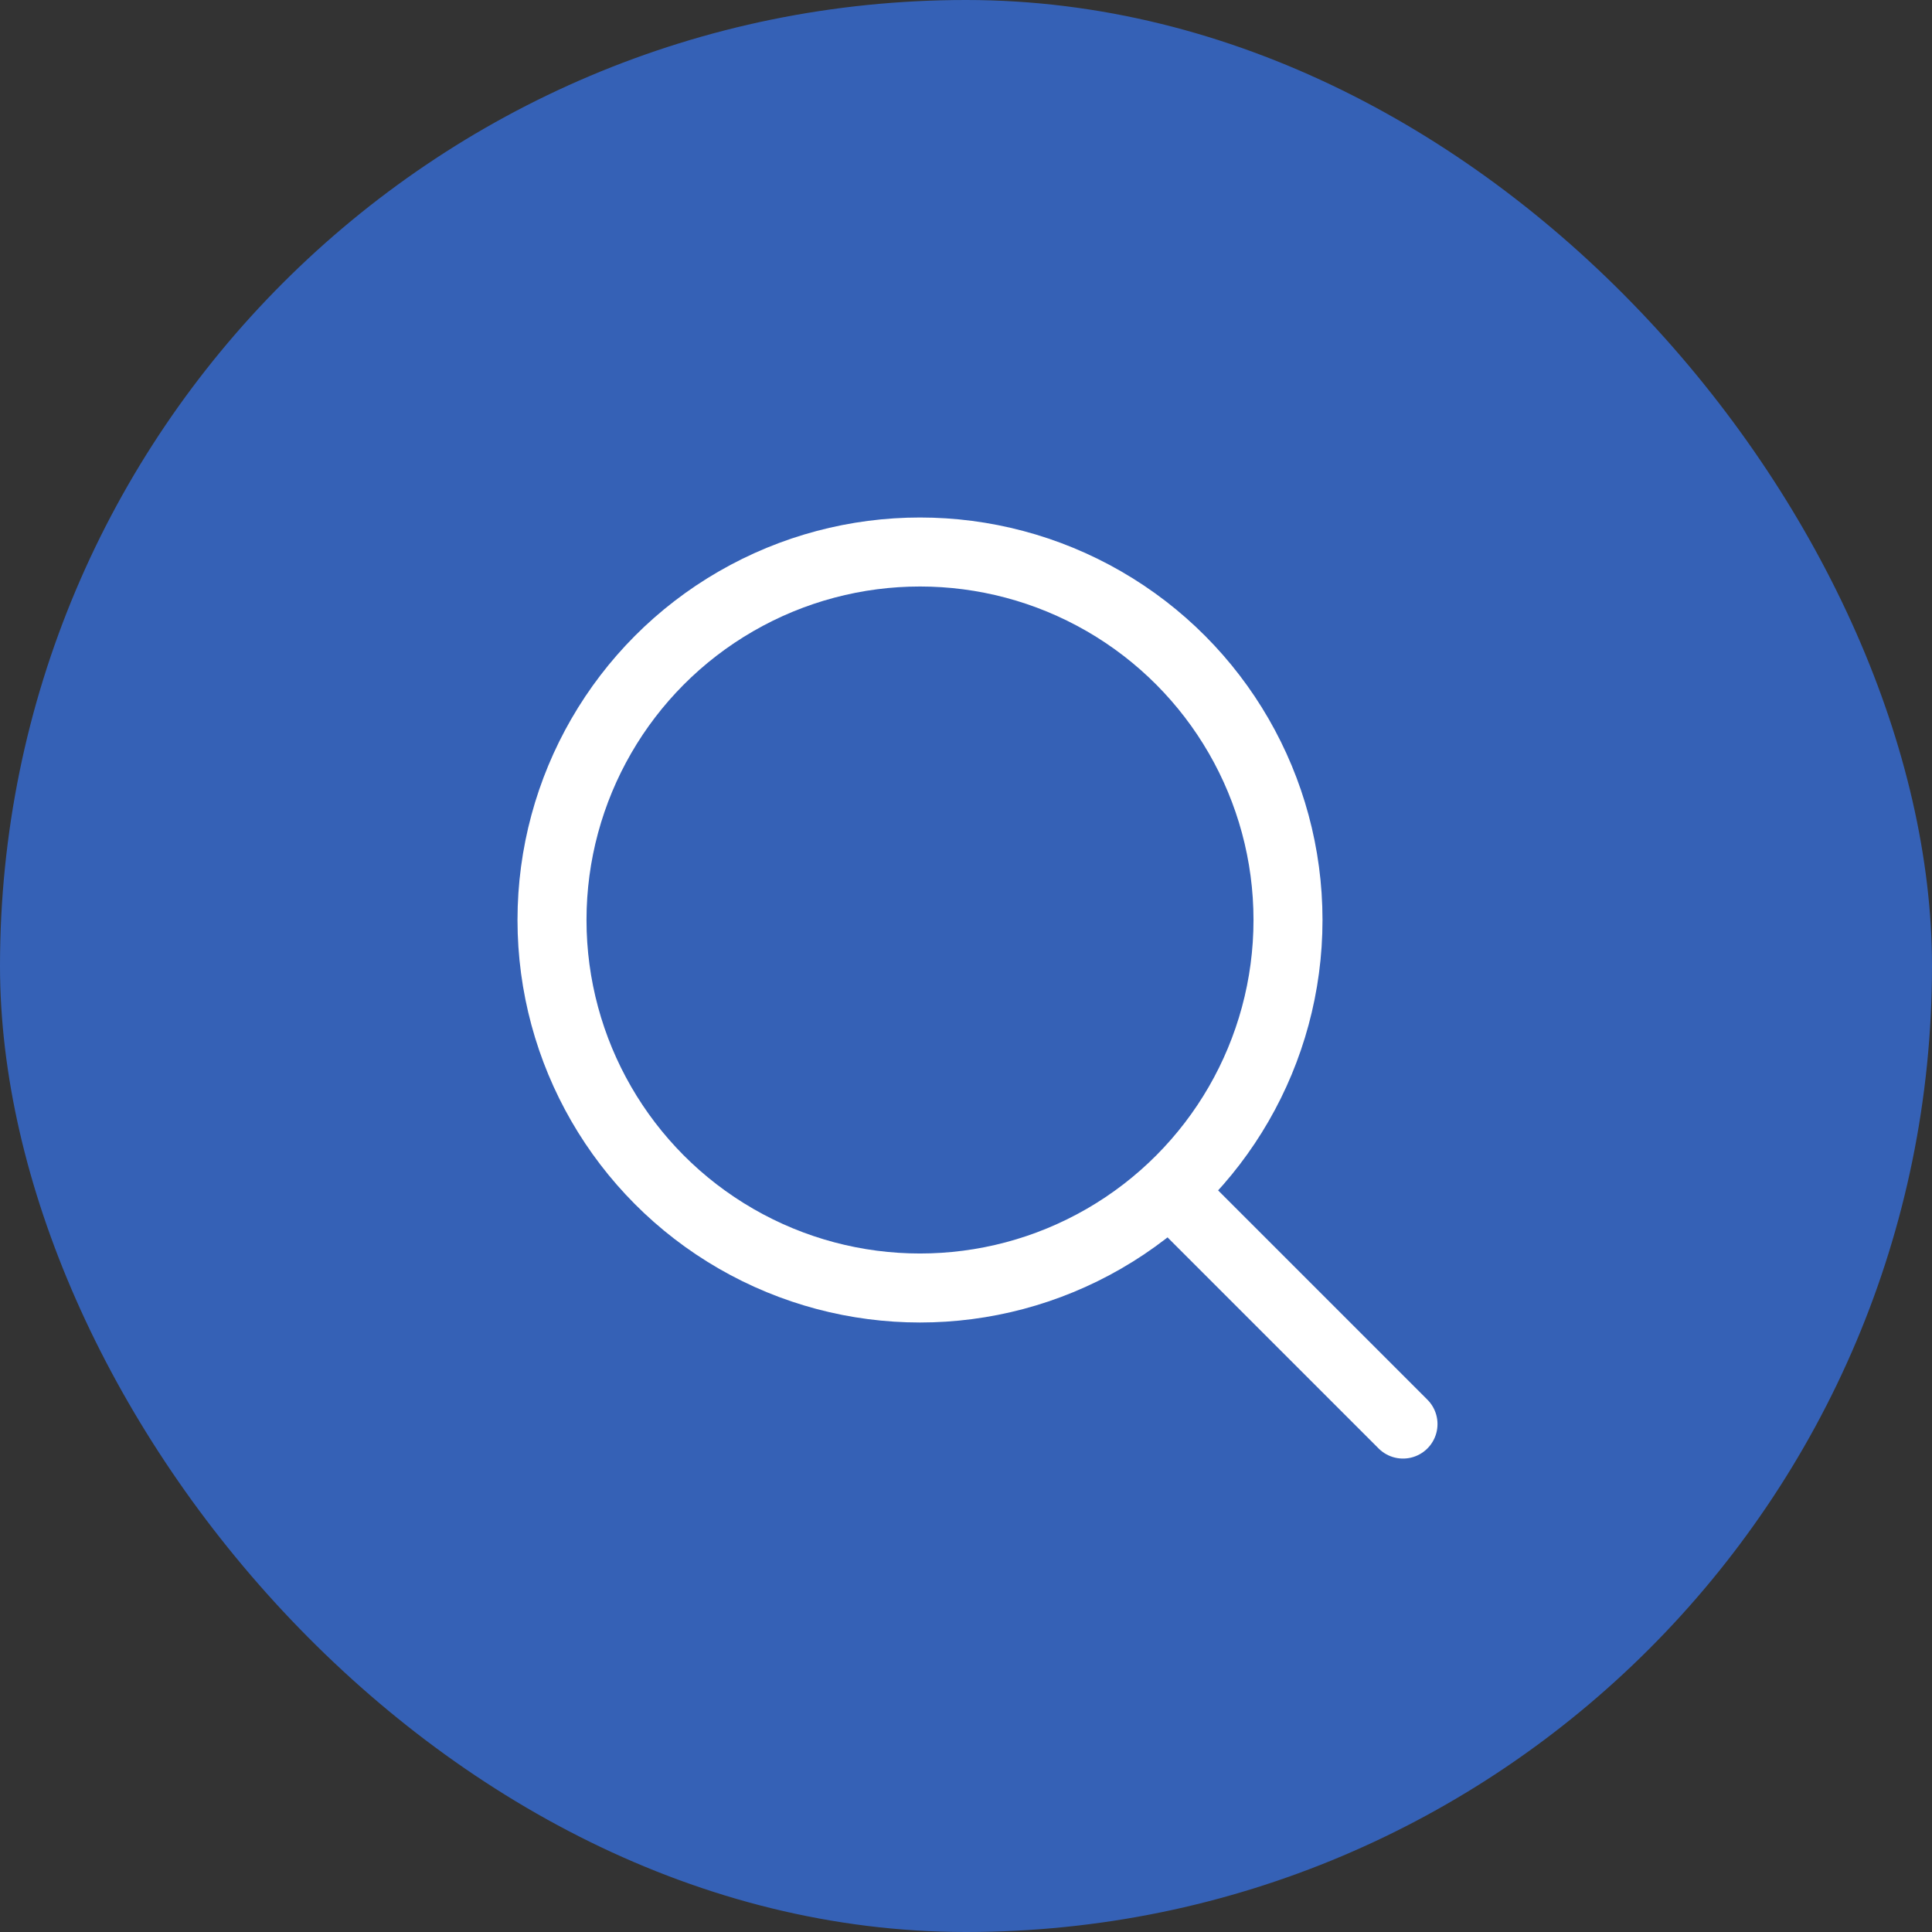 <svg width="42" height="42" viewBox="0 0 42 42" fill="none" xmlns="http://www.w3.org/2000/svg">
<rect x="0" y="0" width="42" height="42" fill="#333333" stroke="none"/>
<rect width="42" height="42" rx="21" fill="#3561B6"/>
<circle cx="20" cy="20" r="8" stroke="white" stroke-width="1.5" stroke-linecap="round" stroke-linejoin="round"/>
<path d="M25.5 25.958L30.5 30.958" stroke="white" stroke-width="1.5" stroke-linecap="round" stroke-linejoin="round"/>
</svg>
